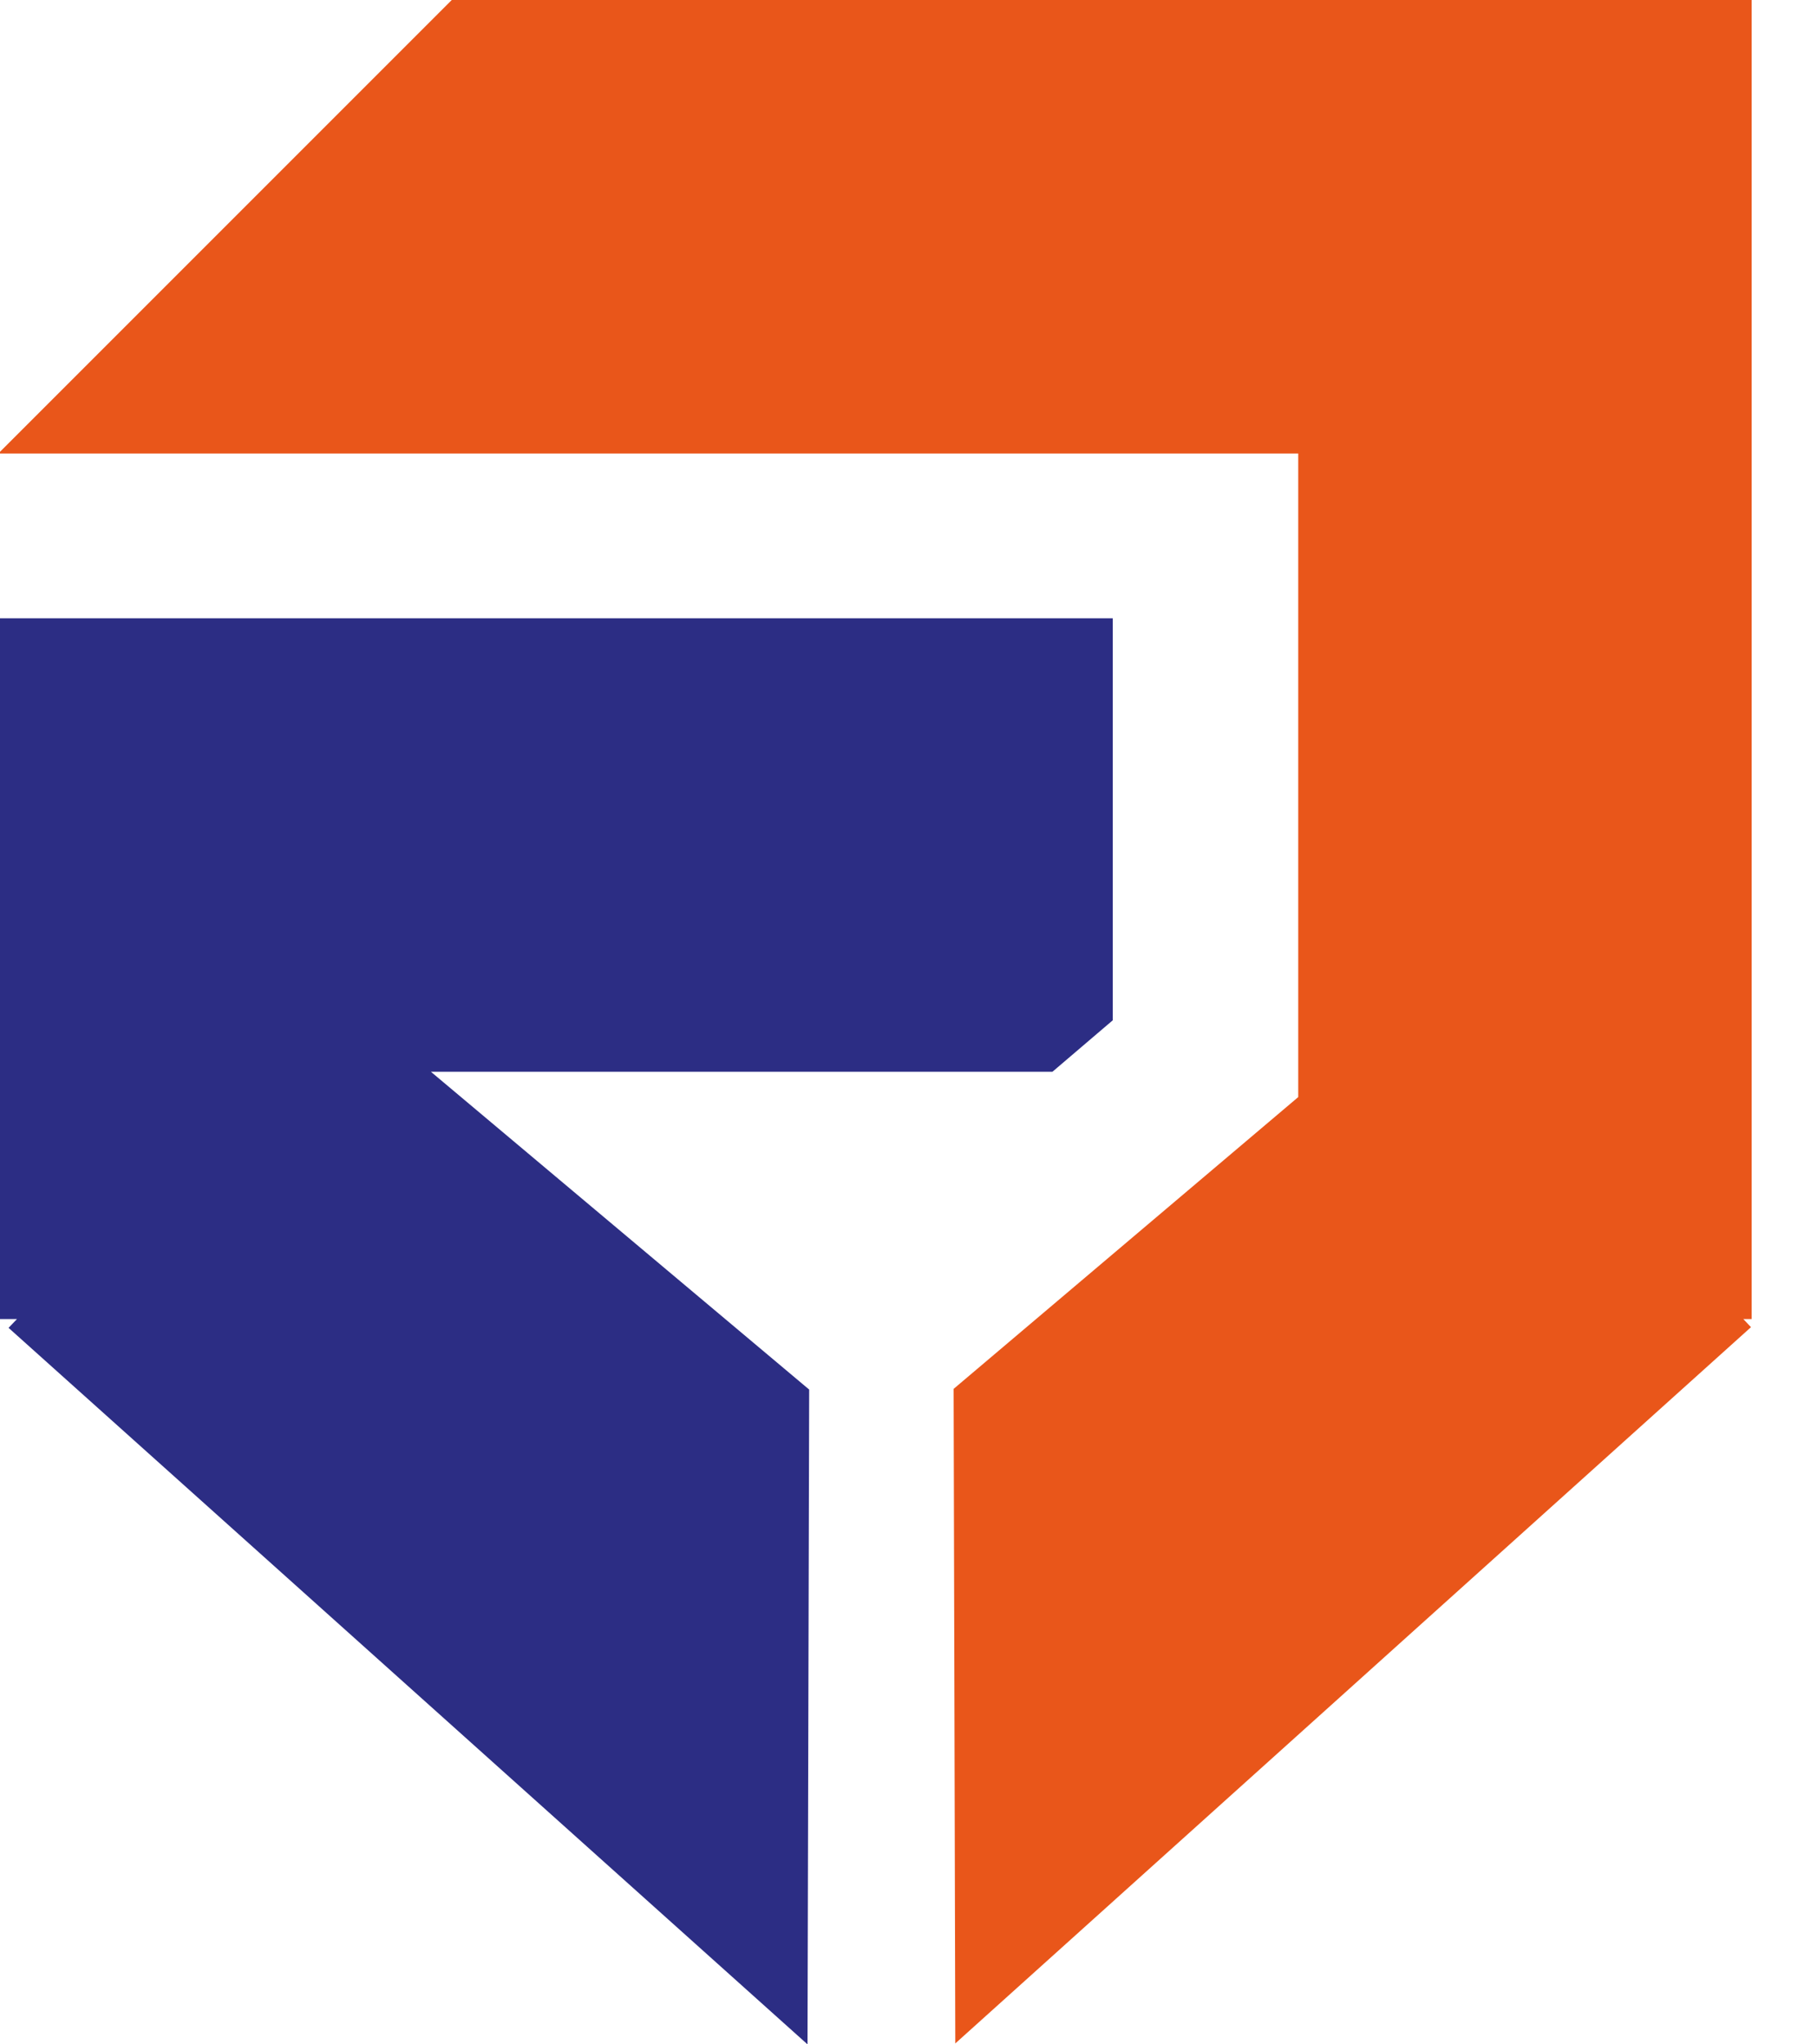 <svg width="24" height="27" viewBox="0 0 24 27" fill="none" xmlns="http://www.w3.org/2000/svg">
<path d="M23.137 0H17.148H5.967L0 5.967V5.989H17.148V14.489L12.596 18.343L12.618 26.988L23.128 17.528L23.027 17.421H23.137V5.989V0Z" fill="#E9561A"/>
<path d="M13.858 14.155H13.901L14.698 13.475V8.166H5.443H0V14.155V17.421H0.224L0.113 17.537L10.666 27L10.688 18.352L5.692 14.155H11.297H13.858Z" fill="#2C2D84"/>
</svg>
